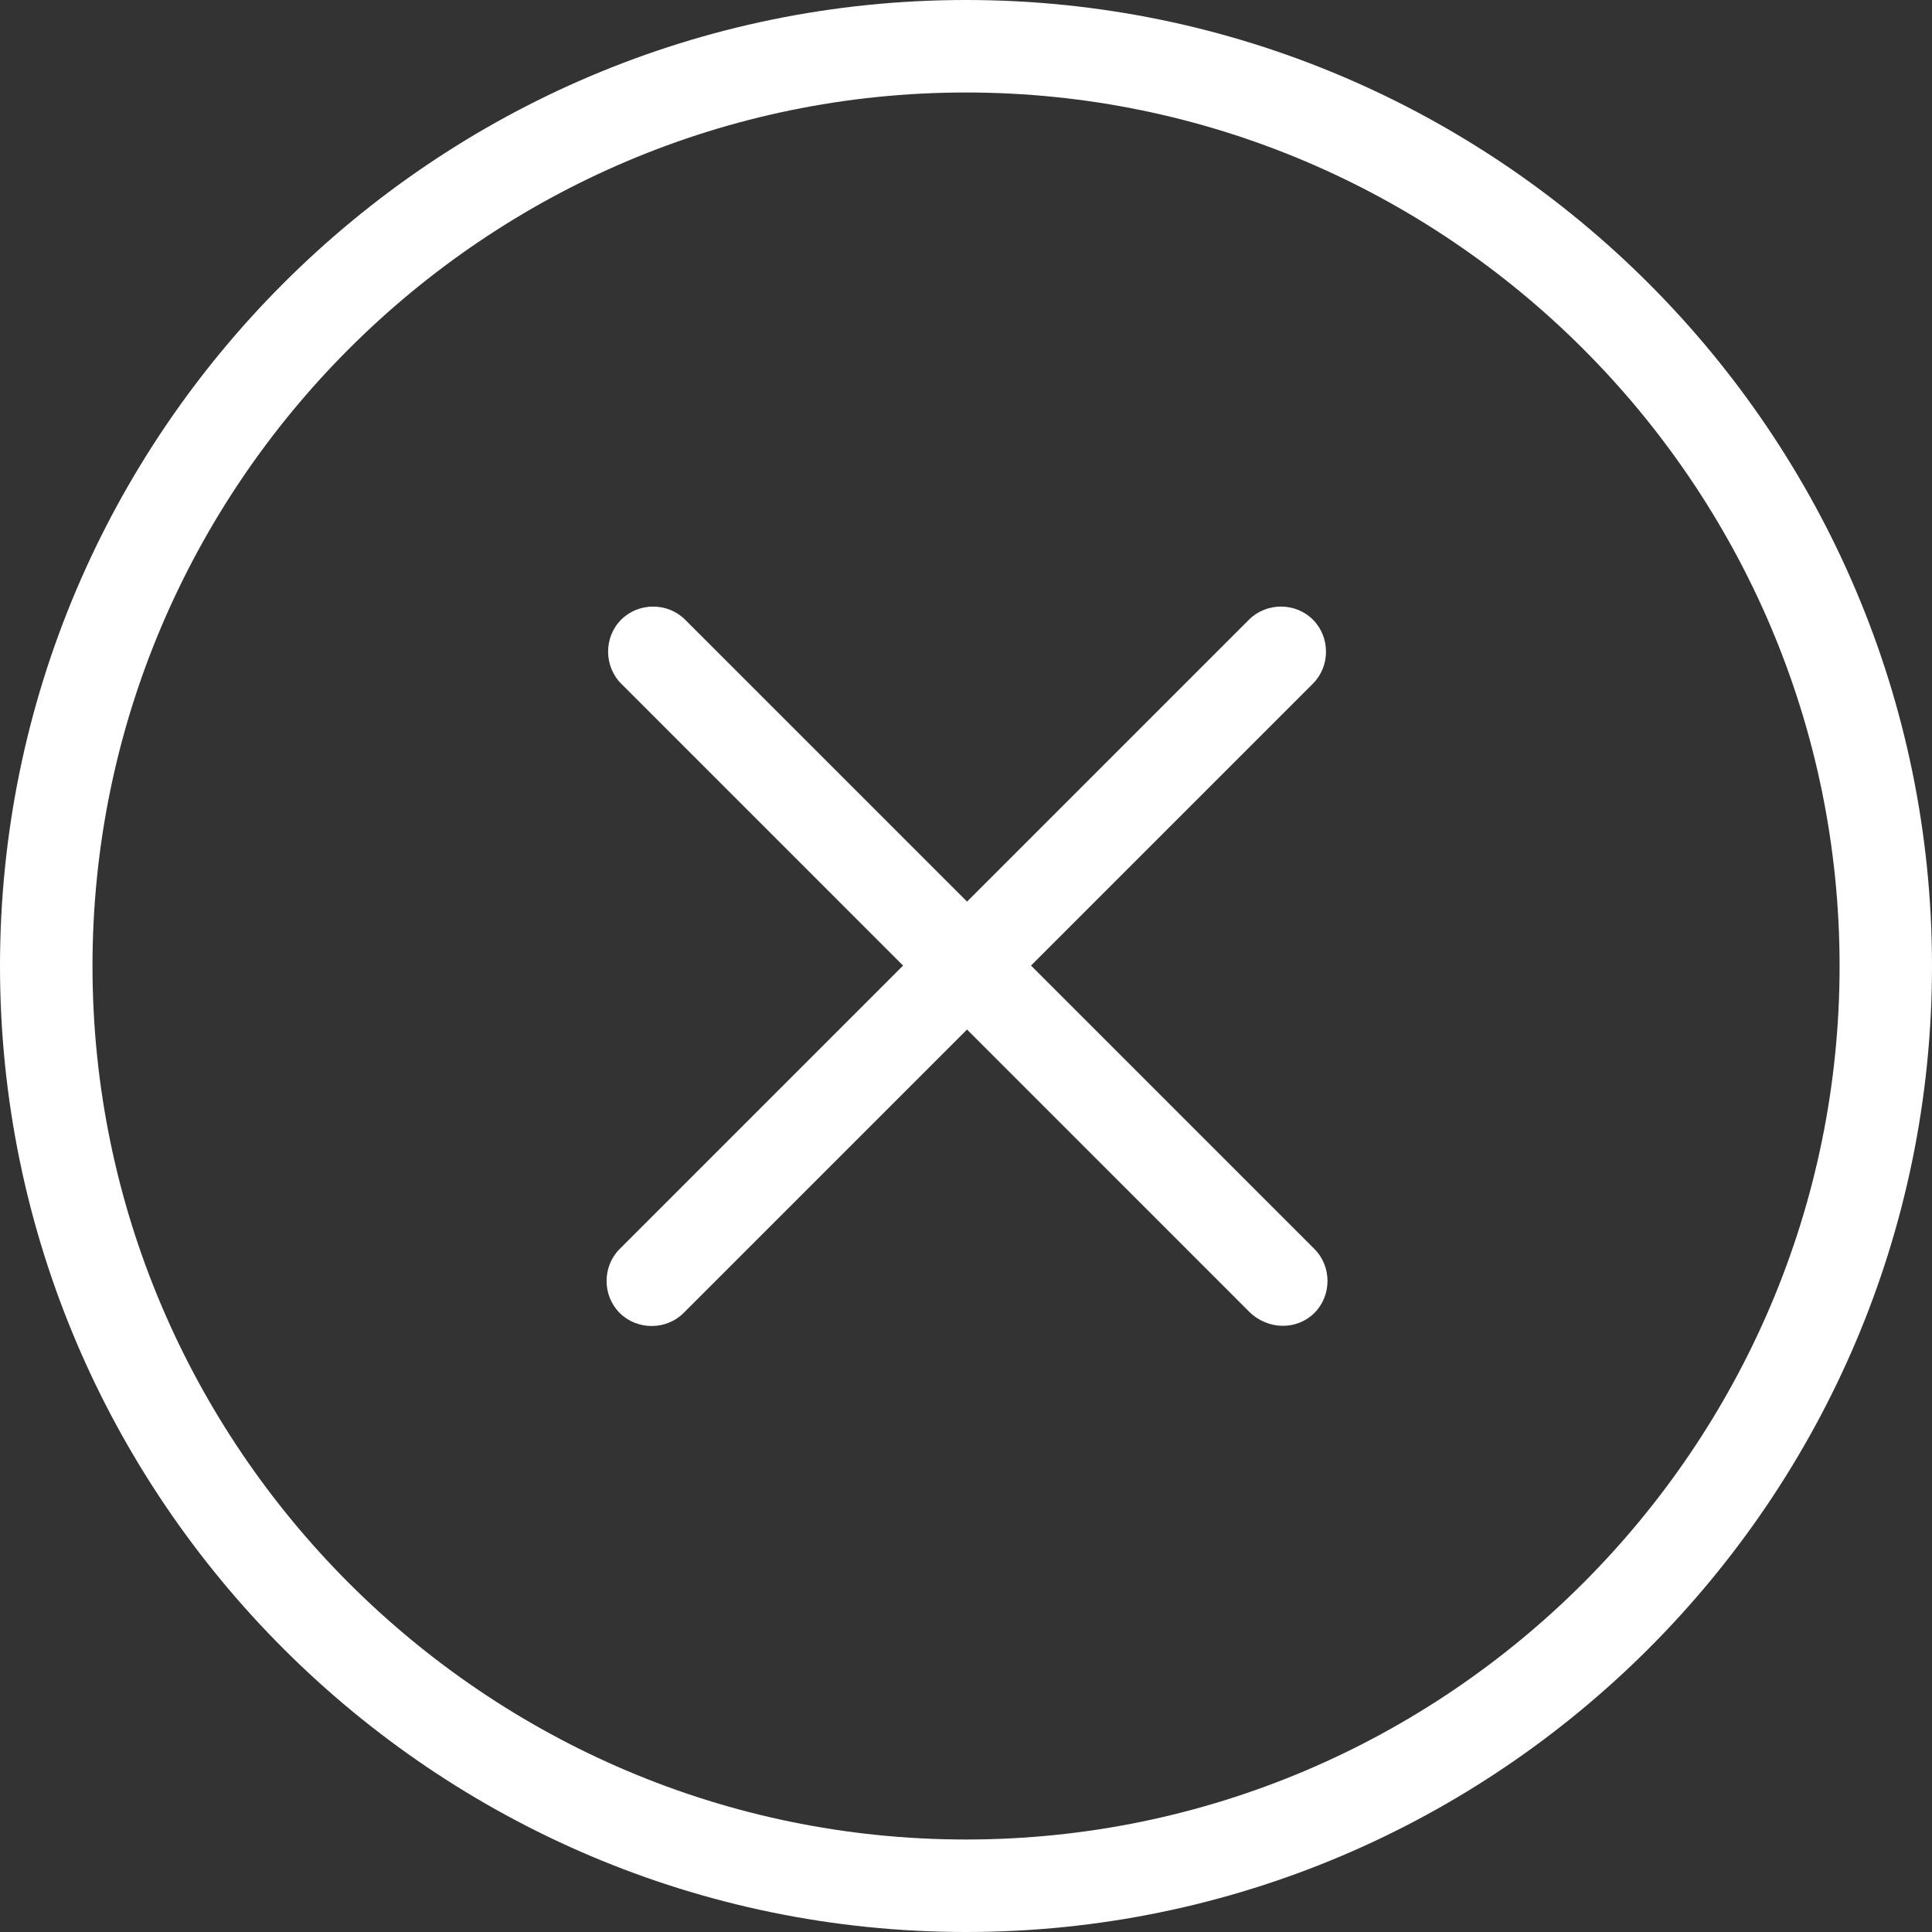 <svg viewBox="0 0 24 24" fill="none" xmlns="http://www.w3.org/2000/svg">
<rect x="0" y="0" width="24" height="24" fill="#333333" stroke="none"/>
<path d="M12 24C5.387 24 0 18.613 0 12C0 5.387 5.387 0 12 0C18.613 0 24 5.387 24 12C24 18.613 18.613 24 12 24ZM12 1.149C6.026 1.149 1.149 6.026 1.149 12C1.149 17.974 6.026 22.851 12 22.851C17.975 22.851 22.852 17.974 22.852 12C22.852 6.026 17.975 1.149 12 1.149Z" fill="white"/>
<path d="M7.698 16.31C7.481 16.093 7.481 15.732 7.698 15.515L15.515 7.698C15.732 7.481 16.093 7.481 16.31 7.698C16.526 7.915 16.526 8.276 16.31 8.492L8.492 16.31C8.276 16.526 7.915 16.526 7.698 16.31Z" fill="white"/>
<path d="M15.515 16.292L7.716 8.492C7.5 8.276 7.5 7.914 7.716 7.698C7.933 7.481 8.294 7.481 8.511 7.698L16.328 15.515C16.545 15.732 16.545 16.093 16.328 16.31C16.111 16.526 15.75 16.526 15.515 16.292Z" fill="white"/>
</svg>
